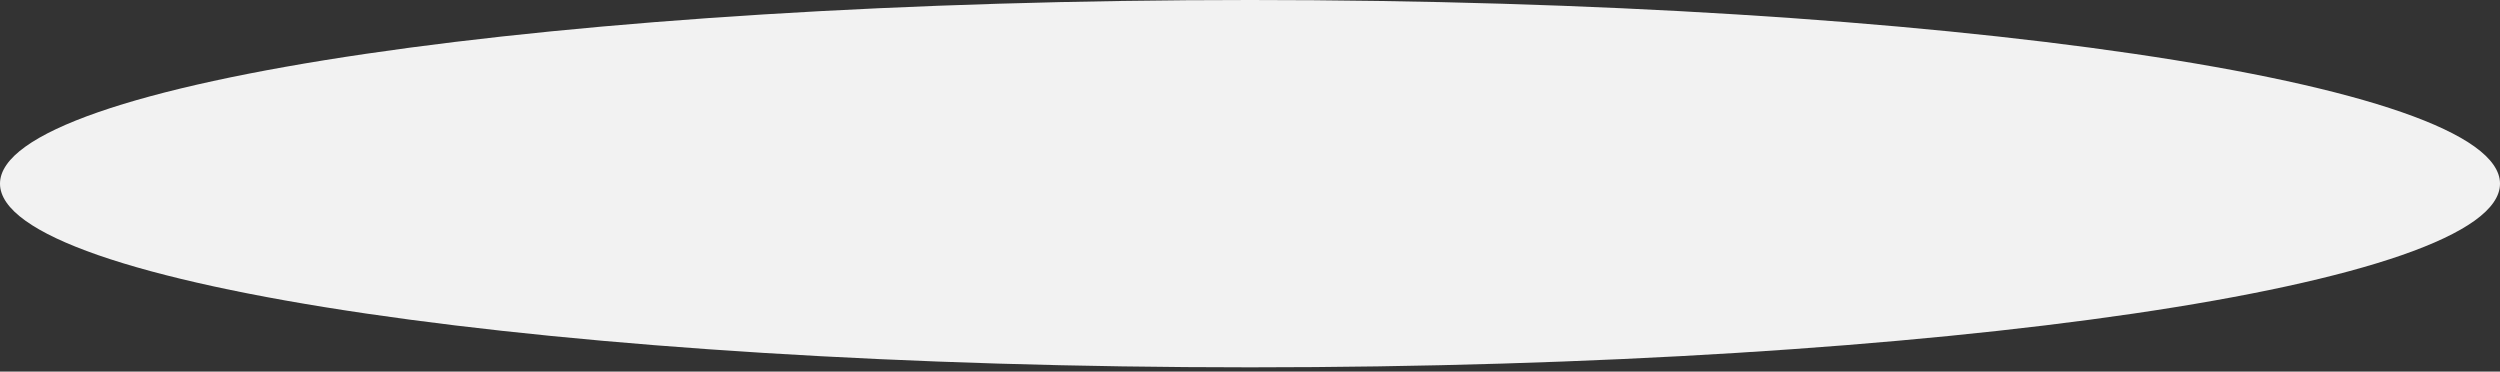 <svg width="148" height="22" viewBox="0 0 148 22" fill="none" xmlns="http://www.w3.org/2000/svg">
<rect x="0" y="0" width="148" height="22" fill="#333333" stroke="none"/>
<path id="Vector" d="M74 21.746C114.869 21.746 148 16.878 148 10.873C148 4.868 114.869 0 74 0C33.131 0 0 4.868 0 10.873C0 16.878 33.131 21.746 74 21.746Z" fill="#F2F2F2"/>
</svg>

